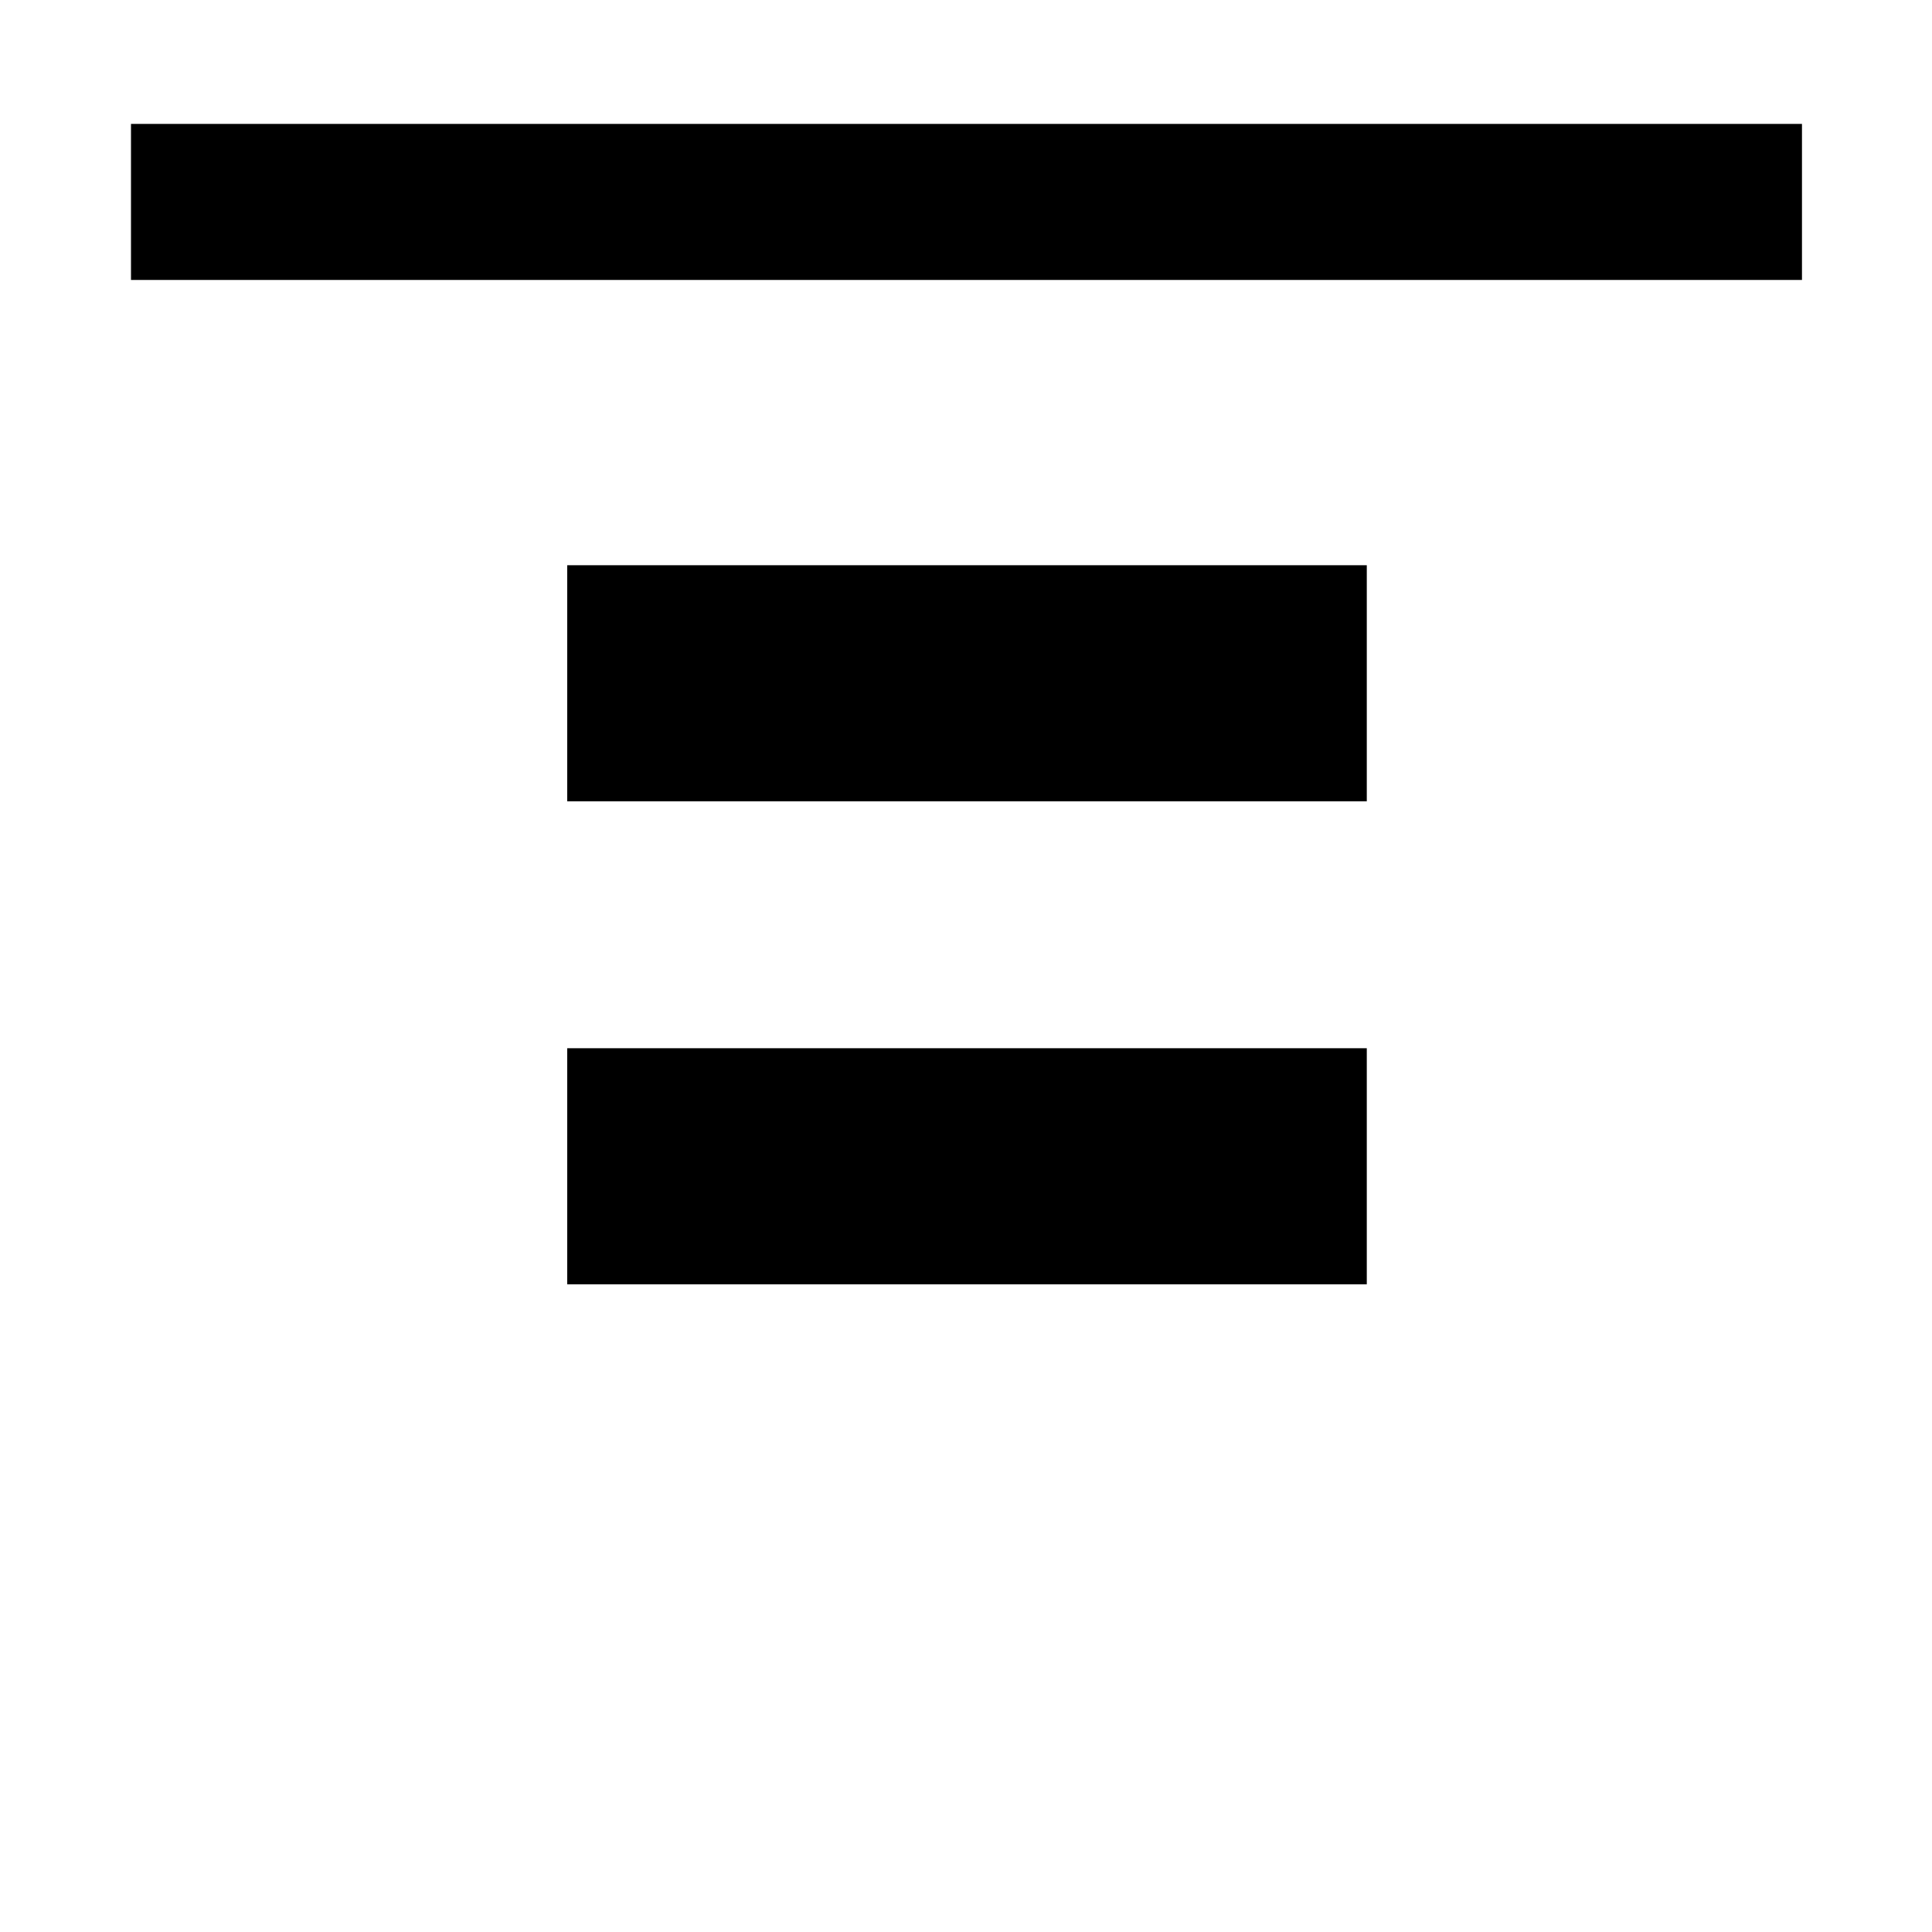 <svg xmlns="http://www.w3.org/2000/svg" height="48" viewBox="0 96 960 960" width="48"><path d="M65.087 235.109v-77.544H895.39v77.544H65.087Zm216.761 259.043V376.848h397.304v117.304H281.848Zm0 240V616.848h397.304v117.304H281.848Z"/></svg>